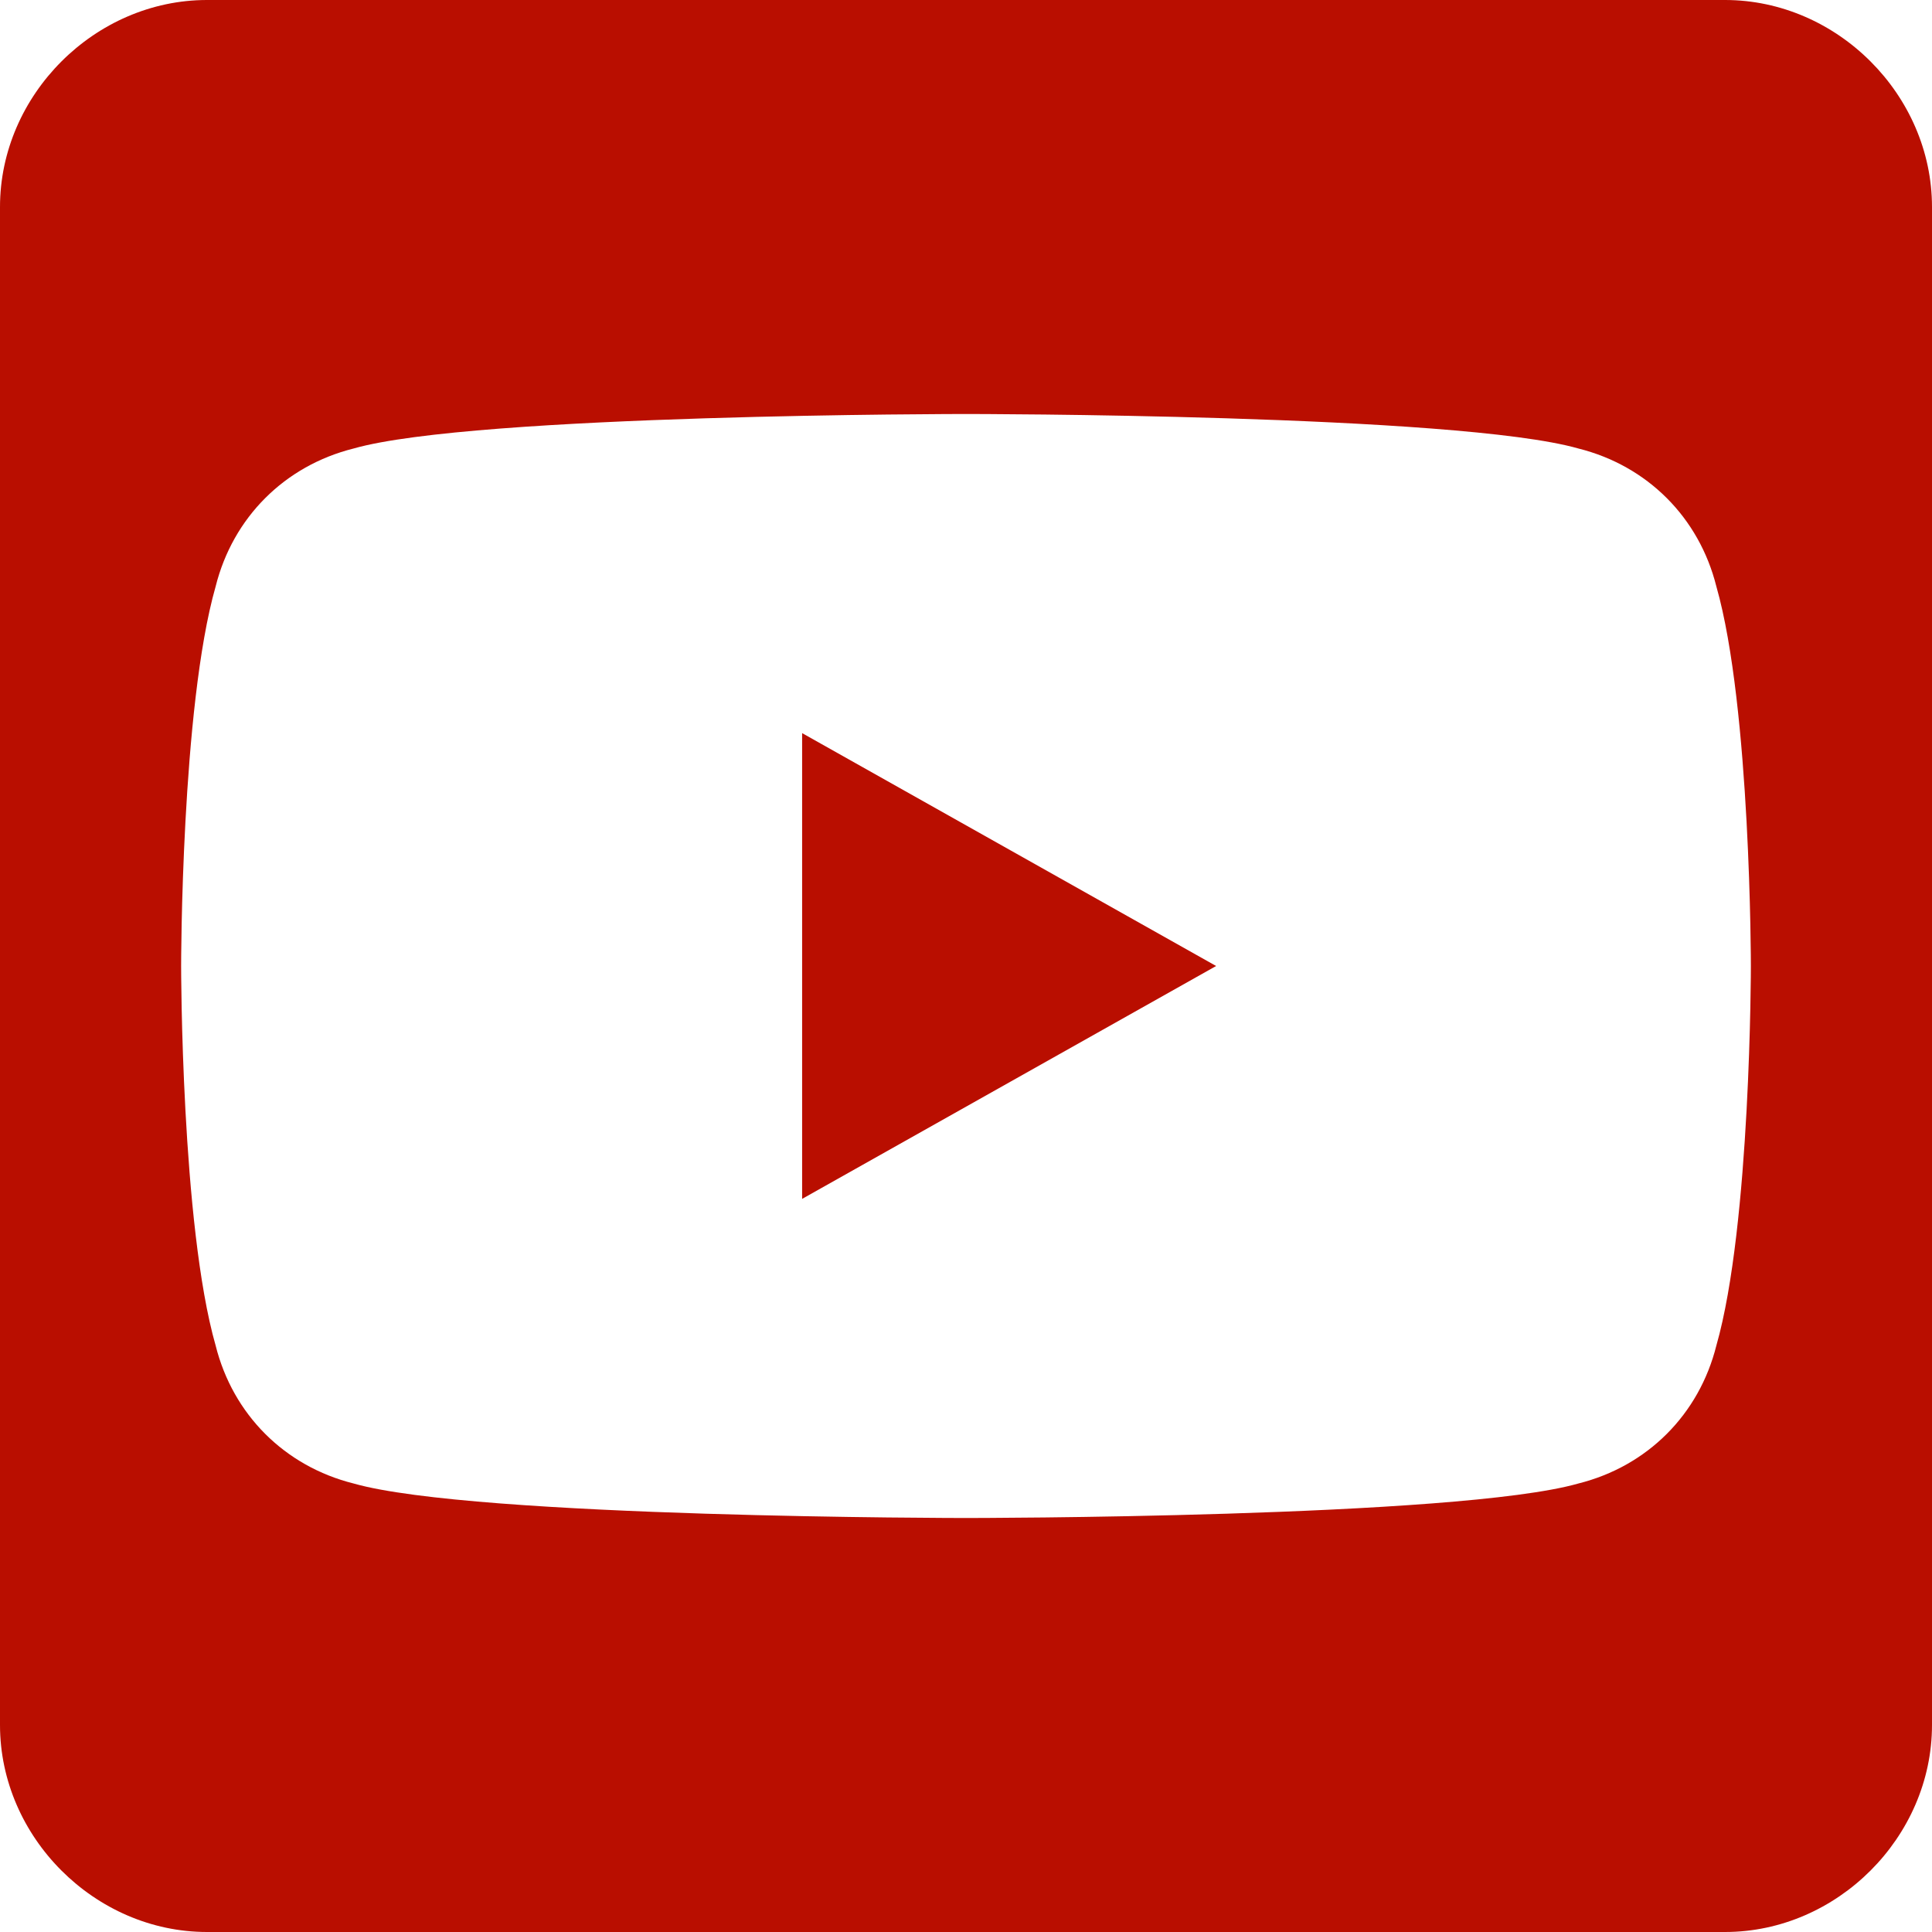 <?xml version="1.0" encoding="utf-8"?>
<!-- Generator: Adobe Illustrator 26.2.1, SVG Export Plug-In . SVG Version: 6.00 Build 0)  -->
<svg version="1.1" id="Layer_1" xmlns="http://www.w3.org/2000/svg" xmlns:xlink="http://www.w3.org/1999/xlink" x="0px" y="0px"
	 viewBox="0 0 22.4 22.4" style="enable-background:new 0 0 22.4 22.4;" xml:space="preserve">
<style type="text/css">
	.st0{fill-rule:evenodd;clip-rule:evenodd;fill:#B90E00;}
</style>
<g id="a">
</g>
<g id="b">
	<g id="c">
		<path class="st0" d="M22.4,2.4V20c0,1.3-1.1,2.4-2.4,2.4H2.4C1.1,22.4,0,21.3,0,20V2.4C0,1.1,1.1,0,2.4,0H20
			C21.3,0,22.4,1.1,22.4,2.4z M9.3,8.5l4.8,2.7l-4.8,2.7V8.5L9.3,8.5z M19.9,6.8c0.4,1.4,0.4,4.4,0.4,4.4s0,3-0.4,4.4
			c-0.2,0.8-0.8,1.4-1.6,1.6c-1.4,0.4-7.1,0.4-7.1,0.4s-5.7,0-7.1-0.4c-0.8-0.2-1.4-0.8-1.6-1.6c-0.4-1.4-0.4-4.4-0.4-4.4
			s0-3,0.4-4.4C2.7,6,3.3,5.4,4.1,5.2c1.4-0.4,7.1-0.4,7.1-0.4s5.7,0,7.1,0.4C19.1,5.4,19.7,6,19.9,6.8L19.9,6.8z"/>
	</g>
</g>
</svg>
